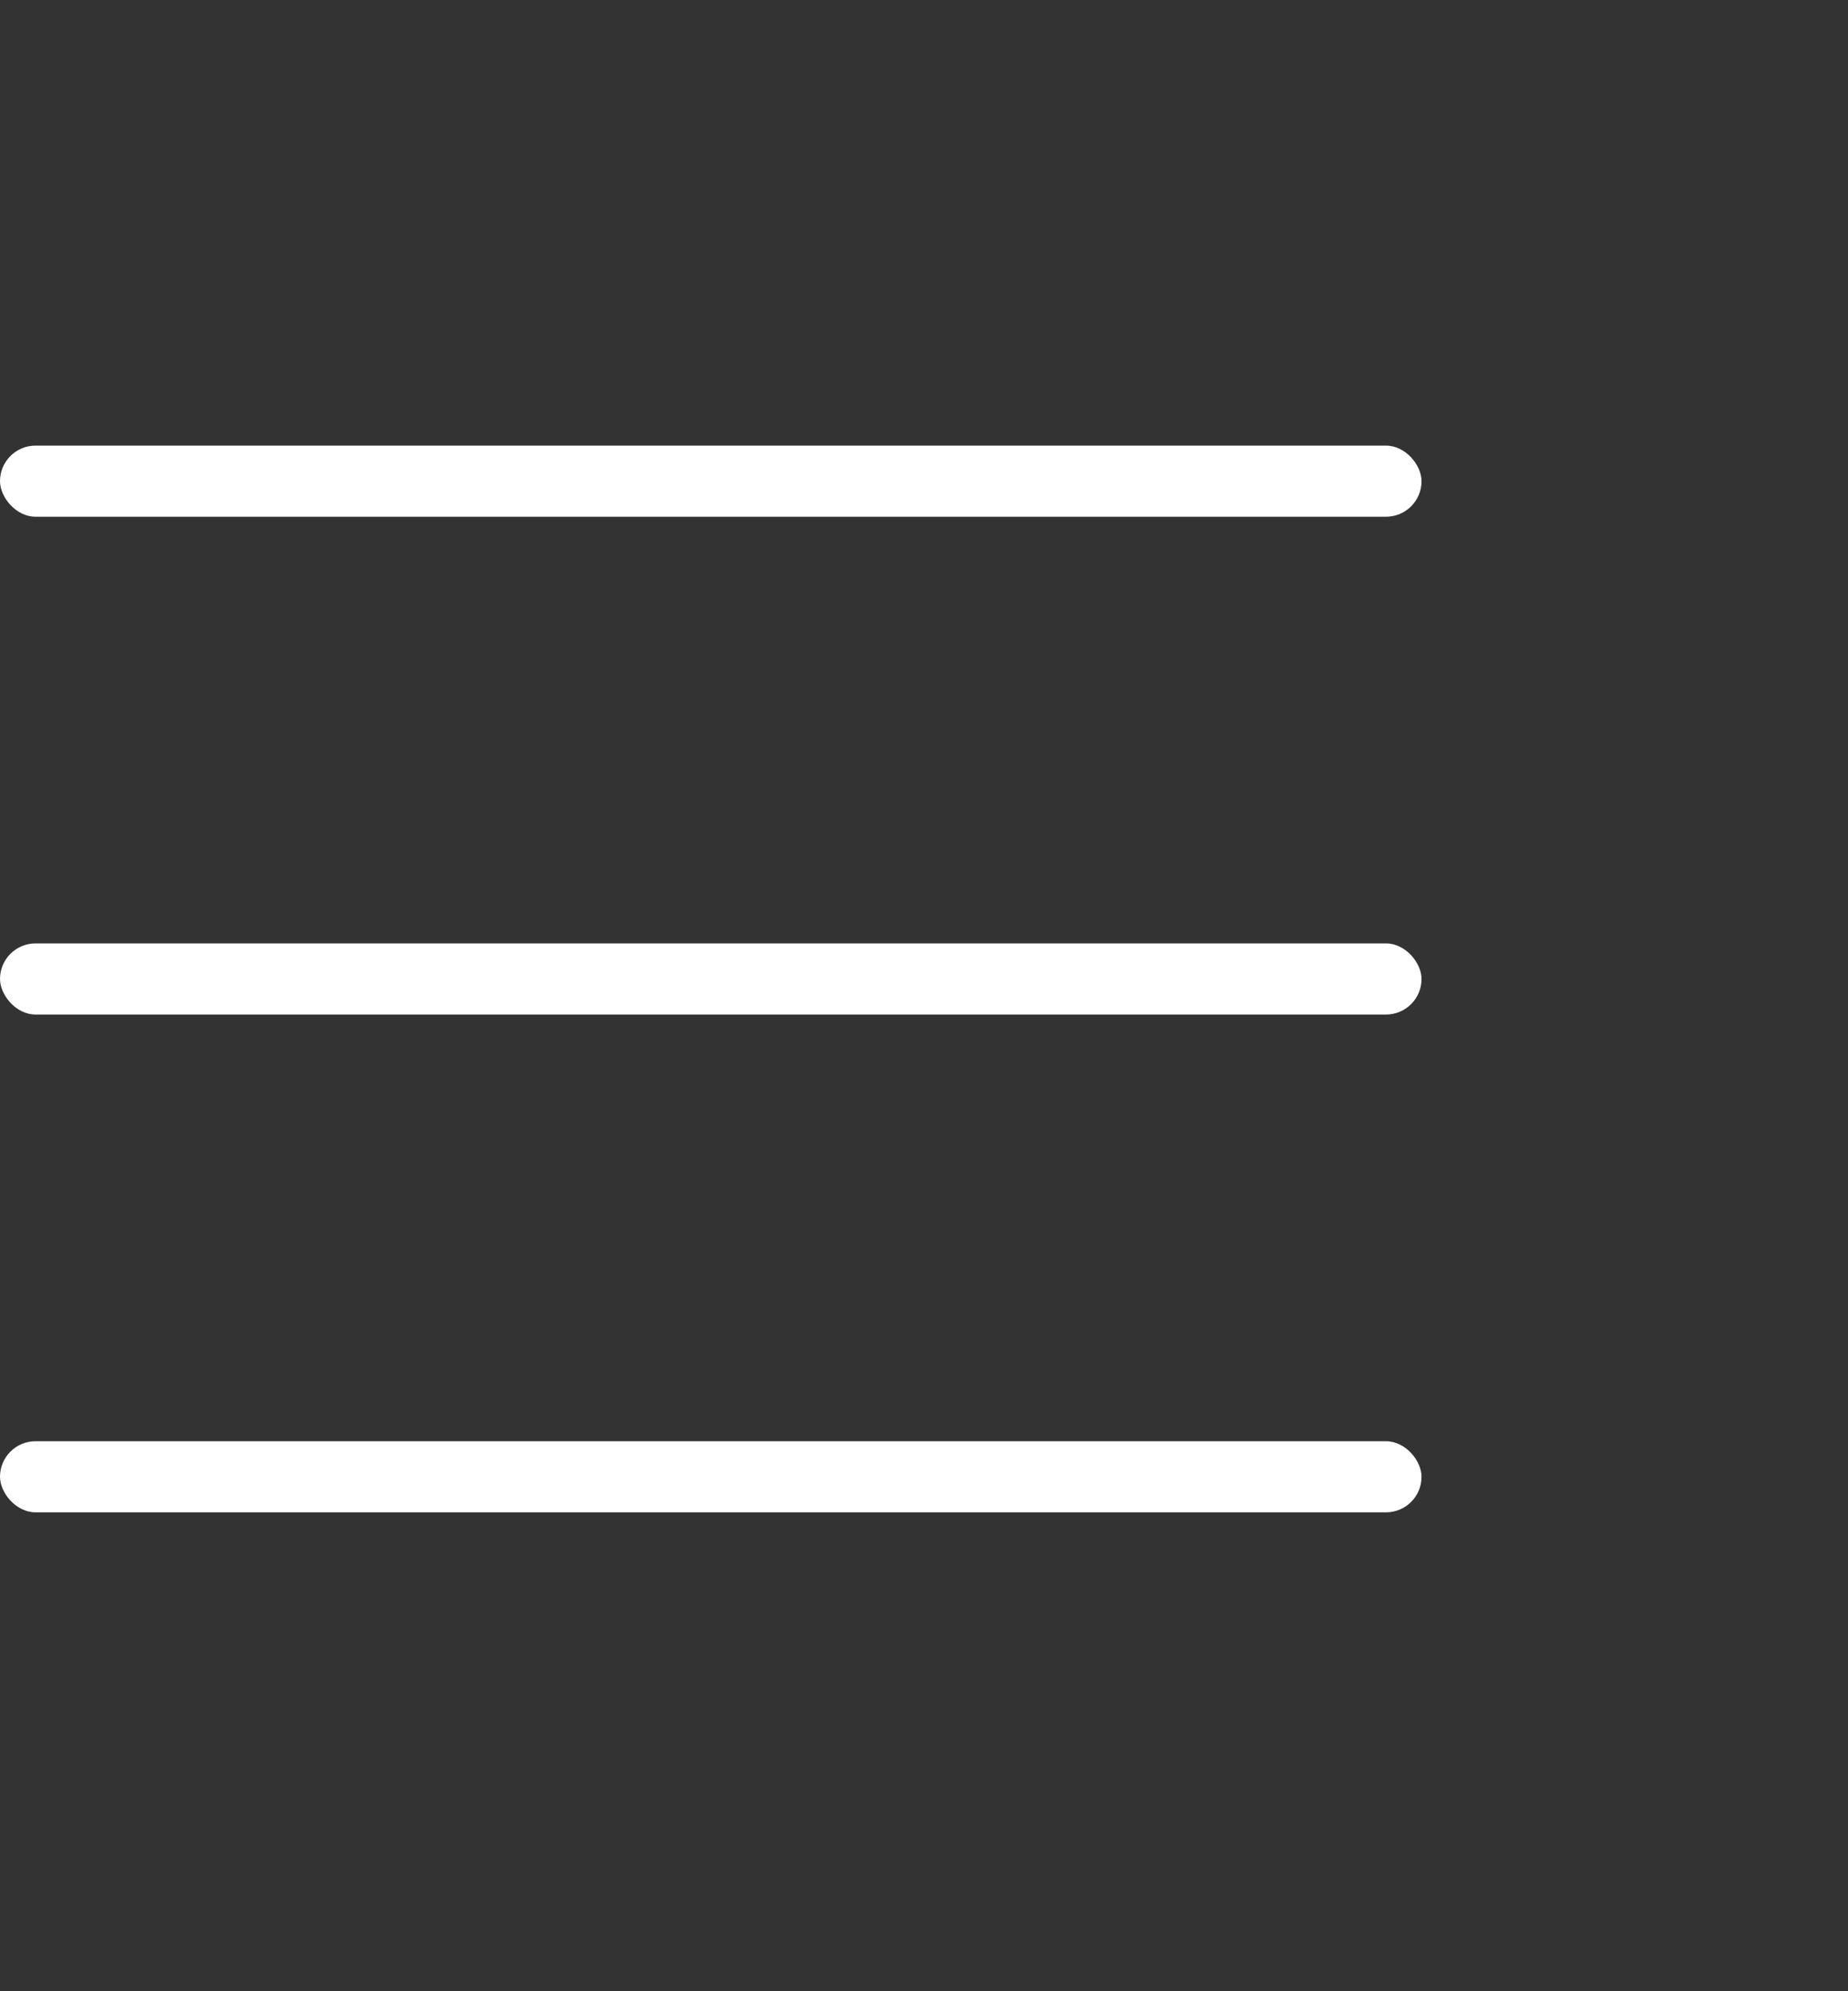 <svg width="26" height="28" viewBox="0 0 26 28" fill="none" xmlns="http://www.w3.org/2000/svg">
<rect x="0" y="0" width="26" height="28" fill="#333333" stroke="none"/>
<rect y="6.266" width="20" height="1" rx="0.5" fill="white"/>
<rect y="13.266" width="20" height="1" rx="0.5" fill="white"/>
<rect y="20.266" width="20" height="1" rx="0.5" fill="white"/>
</svg>
